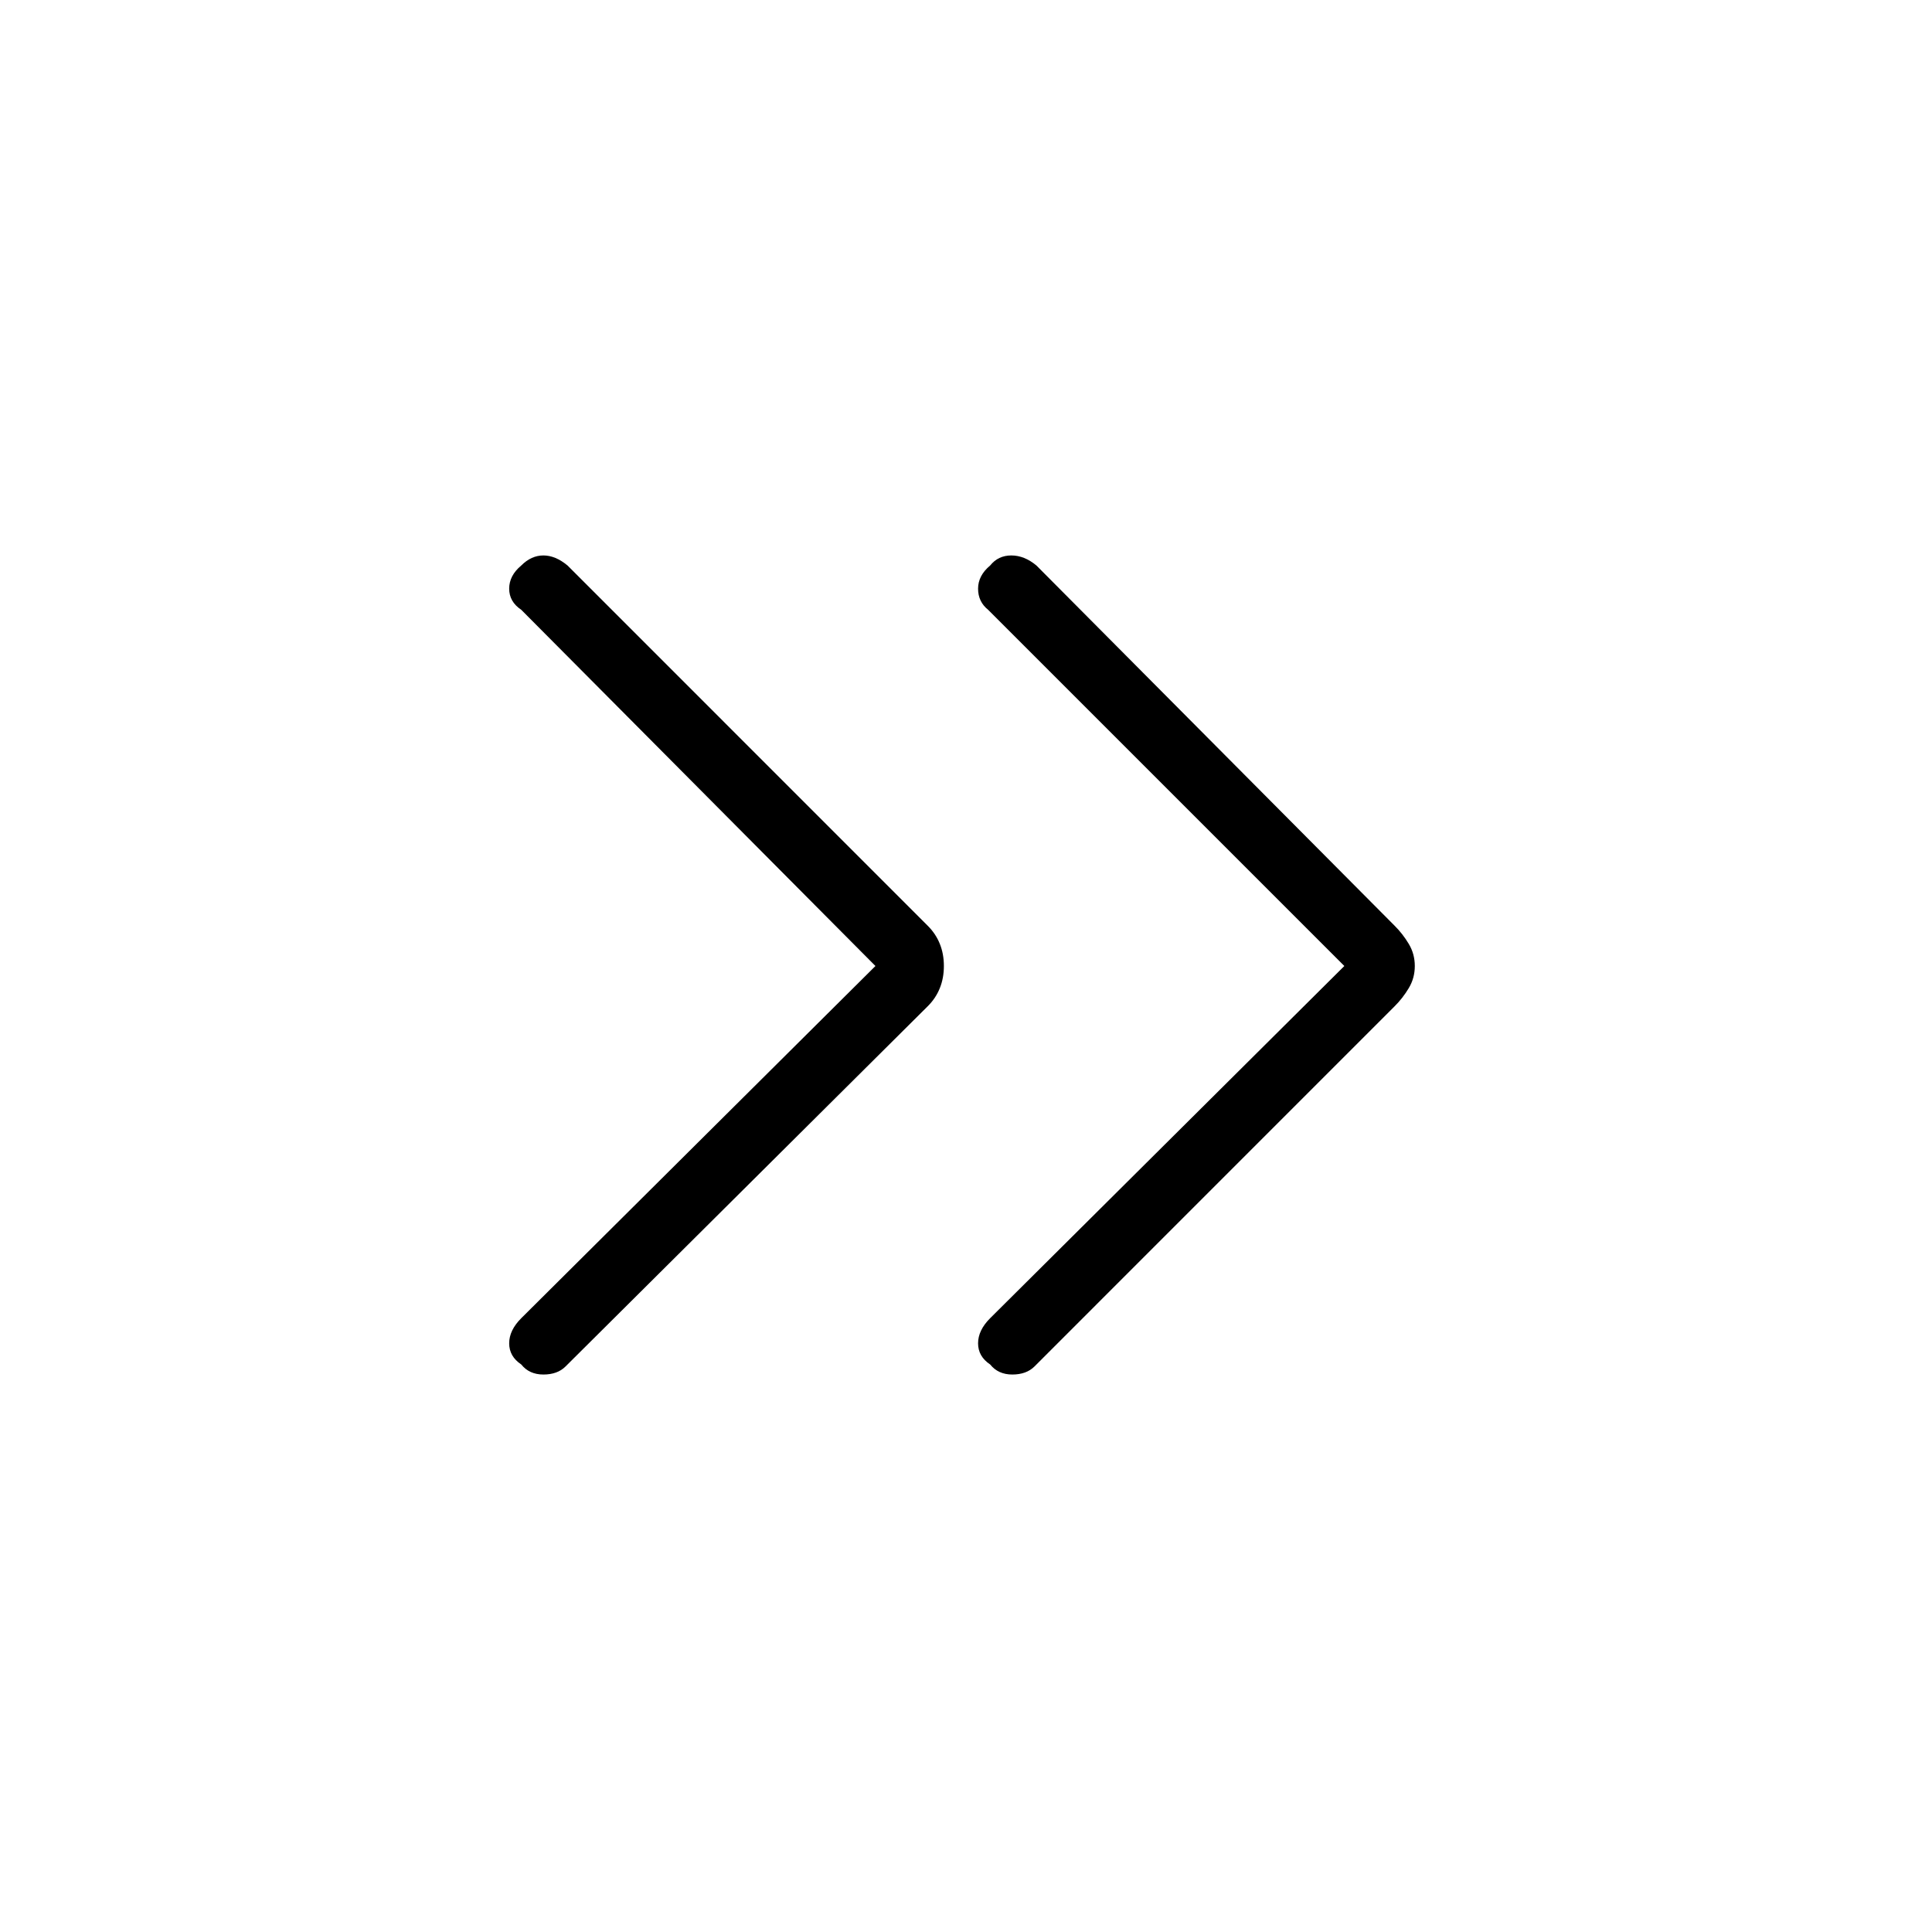 <svg xmlns="http://www.w3.org/2000/svg" height="40" width="40"><path d="M10.792 28.25q-.25-.167-.25-.438 0-.27.25-.52L18.125 20l-7.333-7.375q-.25-.167-.25-.437 0-.271.25-.48.208-.208.458-.208t.5.208l7.458 7.459q.167.166.25.375.084.208.084.458t-.084.458q-.083.209-.25.375l-7.5 7.459q-.166.166-.458.166-.292 0-.458-.208Zm9.708 0q-.25-.167-.25-.438 0-.27.25-.52L27.833 20l-7.375-7.375q-.208-.167-.208-.437 0-.271.25-.48.167-.208.438-.208.27 0 .52.208l7.417 7.459q.167.166.292.375.125.208.125.458t-.125.458q-.125.209-.292.375l-7.458 7.459q-.167.166-.459.166-.291 0-.458-.208Z"/></svg>